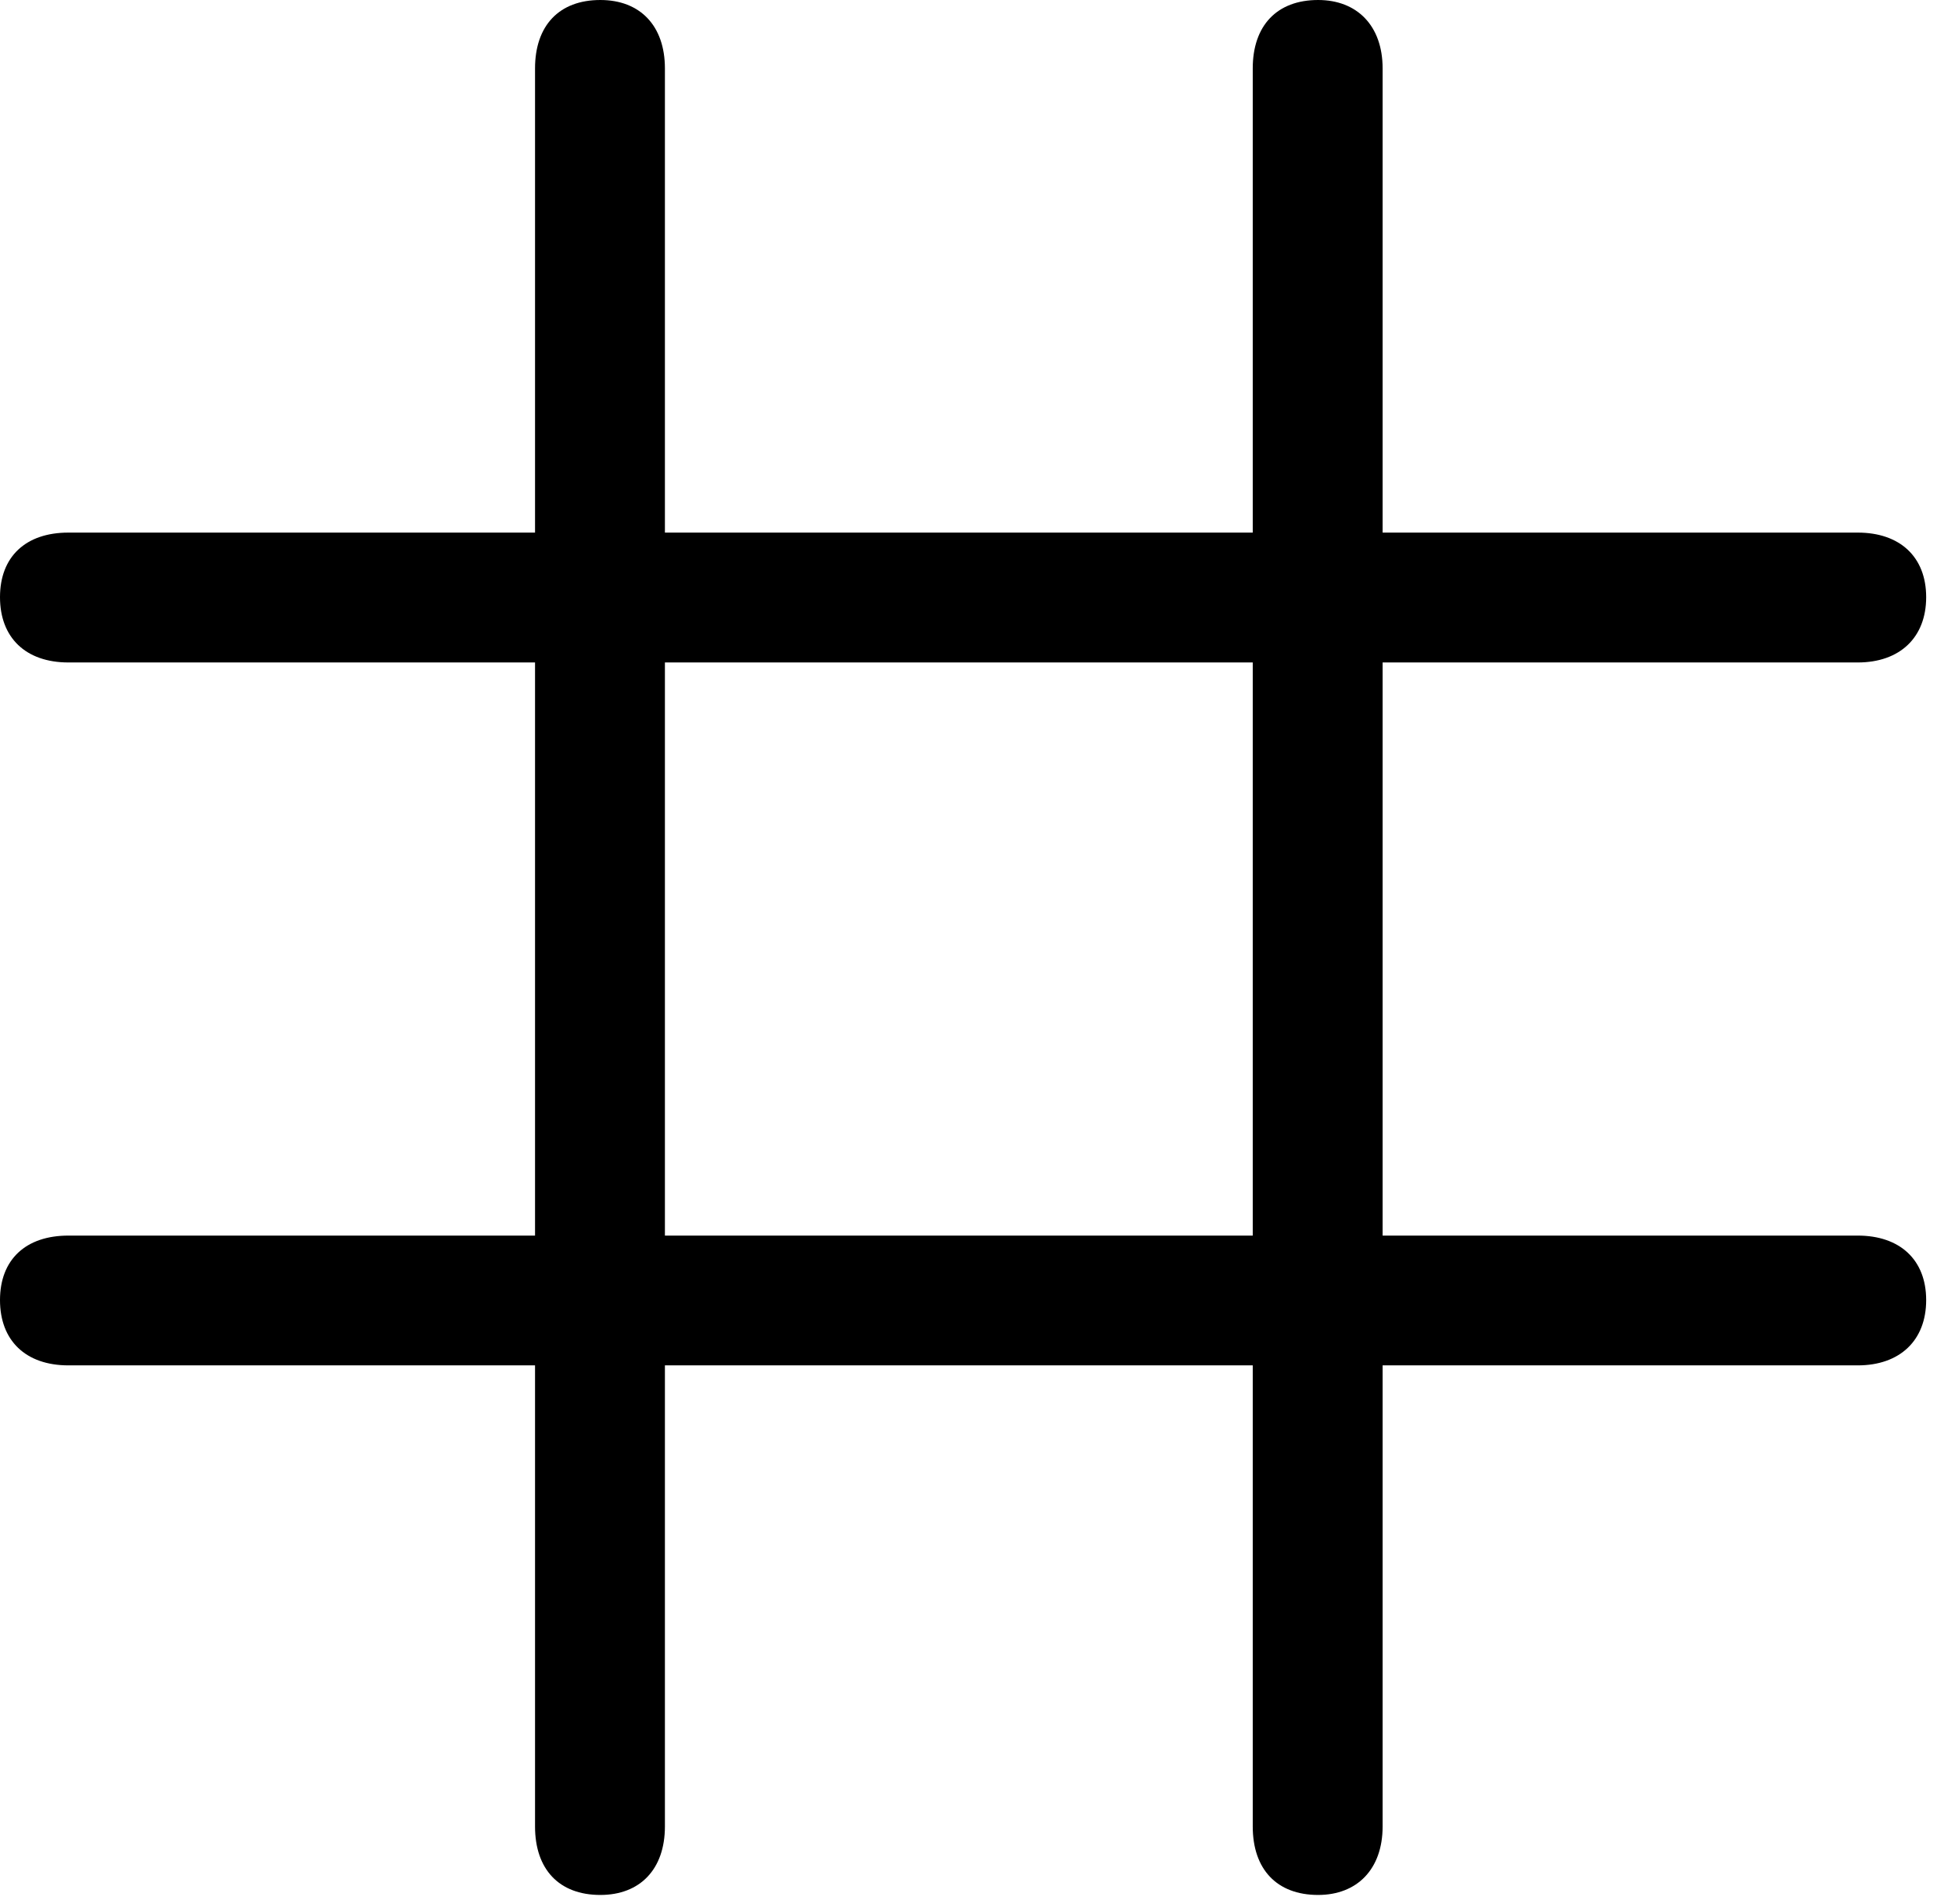 <svg version="1.1" xmlns="http://www.w3.org/2000/svg" xmlns:xlink="http://www.w3.org/1999/xlink" width="24.551" height="23.916" viewBox="0 0 24.551 23.916">
 <g>
  <rect height="23.916" opacity="0" width="24.551" x="0" y="0"/>
  <path d="M7.539 23.799C8.037 23.799 8.35 23.477 8.35 22.939L8.35 0.859C8.35 0.322 8.037 0 7.539 0C7.021 0 6.719 0.322 6.719 0.859L6.719 22.939C6.719 23.477 7.021 23.799 7.539 23.799ZM16.553 23.799C17.041 23.799 17.363 23.477 17.363 22.939L17.363 0.859C17.363 0.322 17.041 0 16.553 0C16.035 0 15.732 0.322 15.732 0.859L15.732 22.939C15.732 23.477 16.035 23.799 16.553 23.799ZM0.859 17.148L23.33 17.148C23.857 17.148 24.189 16.836 24.189 16.328C24.189 15.82 23.857 15.518 23.33 15.518L0.859 15.518C0.322 15.518 0 15.82 0 16.328C0 16.836 0.322 17.148 0.859 17.148ZM0.859 8.32L23.33 8.32C23.857 8.32 24.189 8.008 24.189 7.5C24.189 6.992 23.857 6.689 23.33 6.689L0.859 6.689C0.322 6.689 0 6.992 0 7.5C0 8.008 0.322 8.32 0.859 8.32Z" fill="currentColor"/>
 </g>
</svg>

